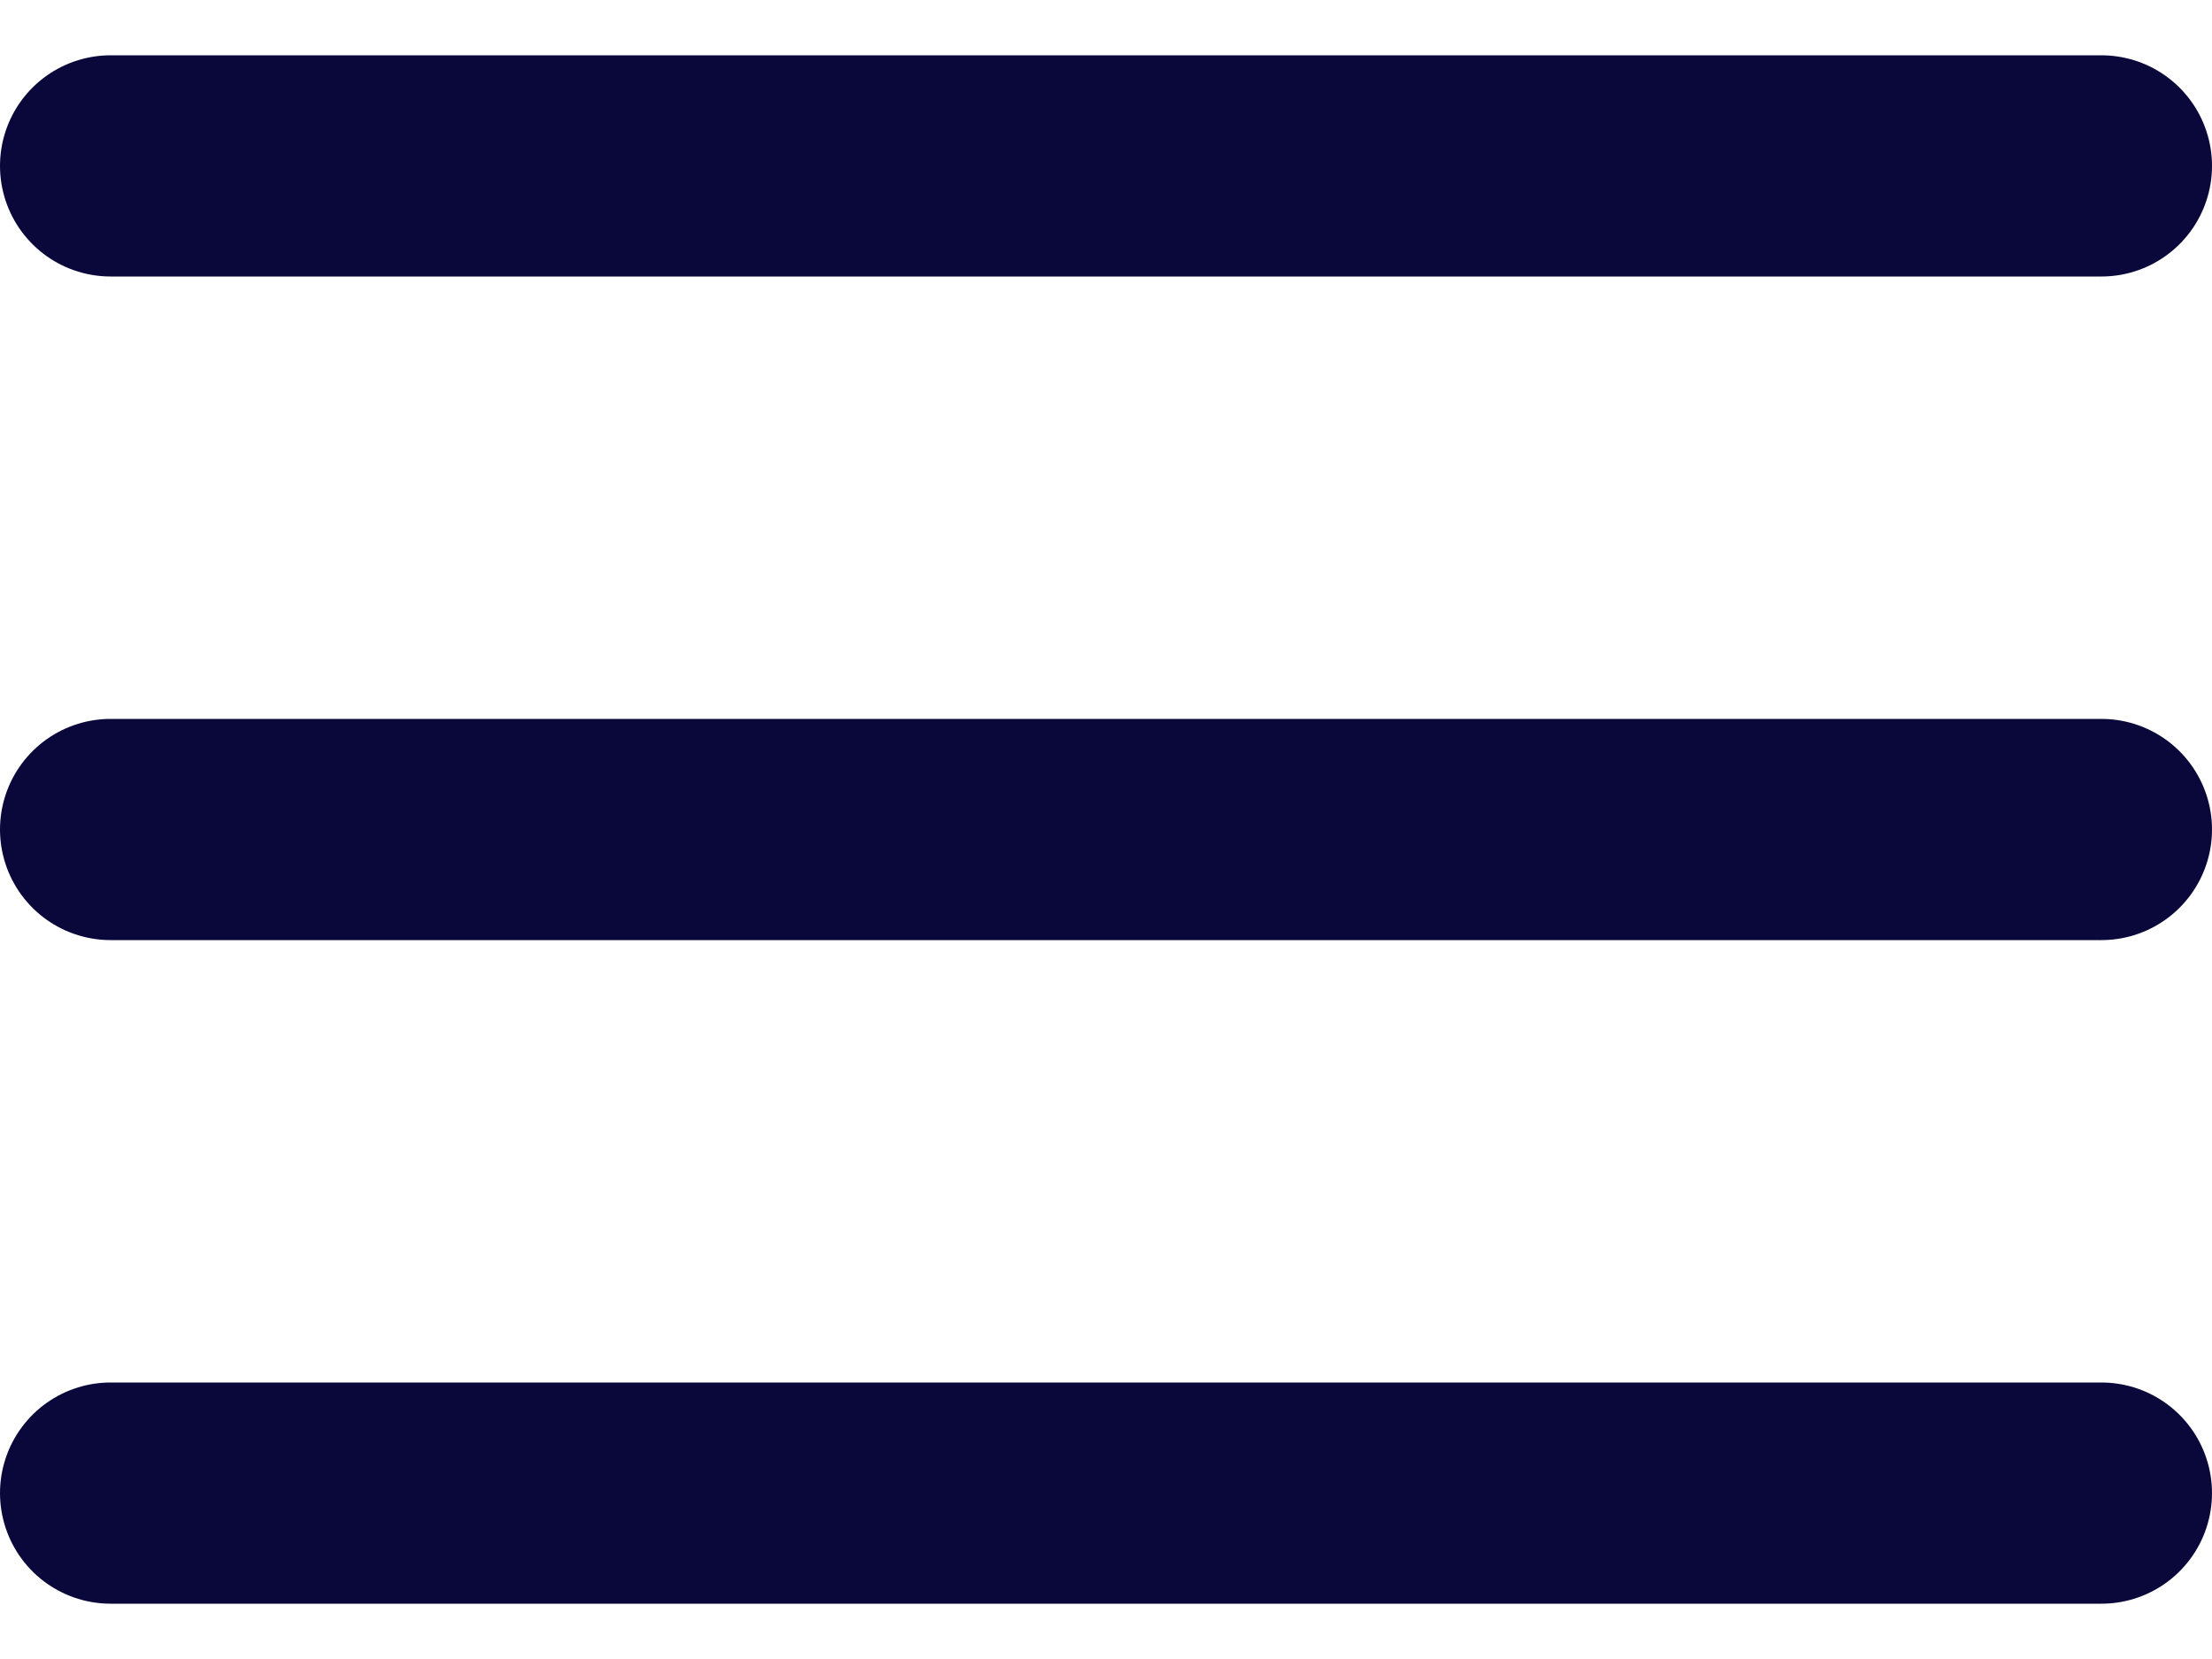 <svg width="20" height="15" viewBox="0 0 20 15" fill="none" xmlns="http://www.w3.org/2000/svg">
<path d="M1 7.5H19" stroke="#0A083B" stroke-width="2" stroke-linecap="round" stroke-linejoin="round"/>
<path d="M1 1.5H19" stroke="#0A083B" stroke-width="2" stroke-linecap="round" stroke-linejoin="round"/>
<path d="M1 13.5H19" stroke="#0A083B" stroke-width="2" stroke-linecap="round" stroke-linejoin="round"/>
</svg>
